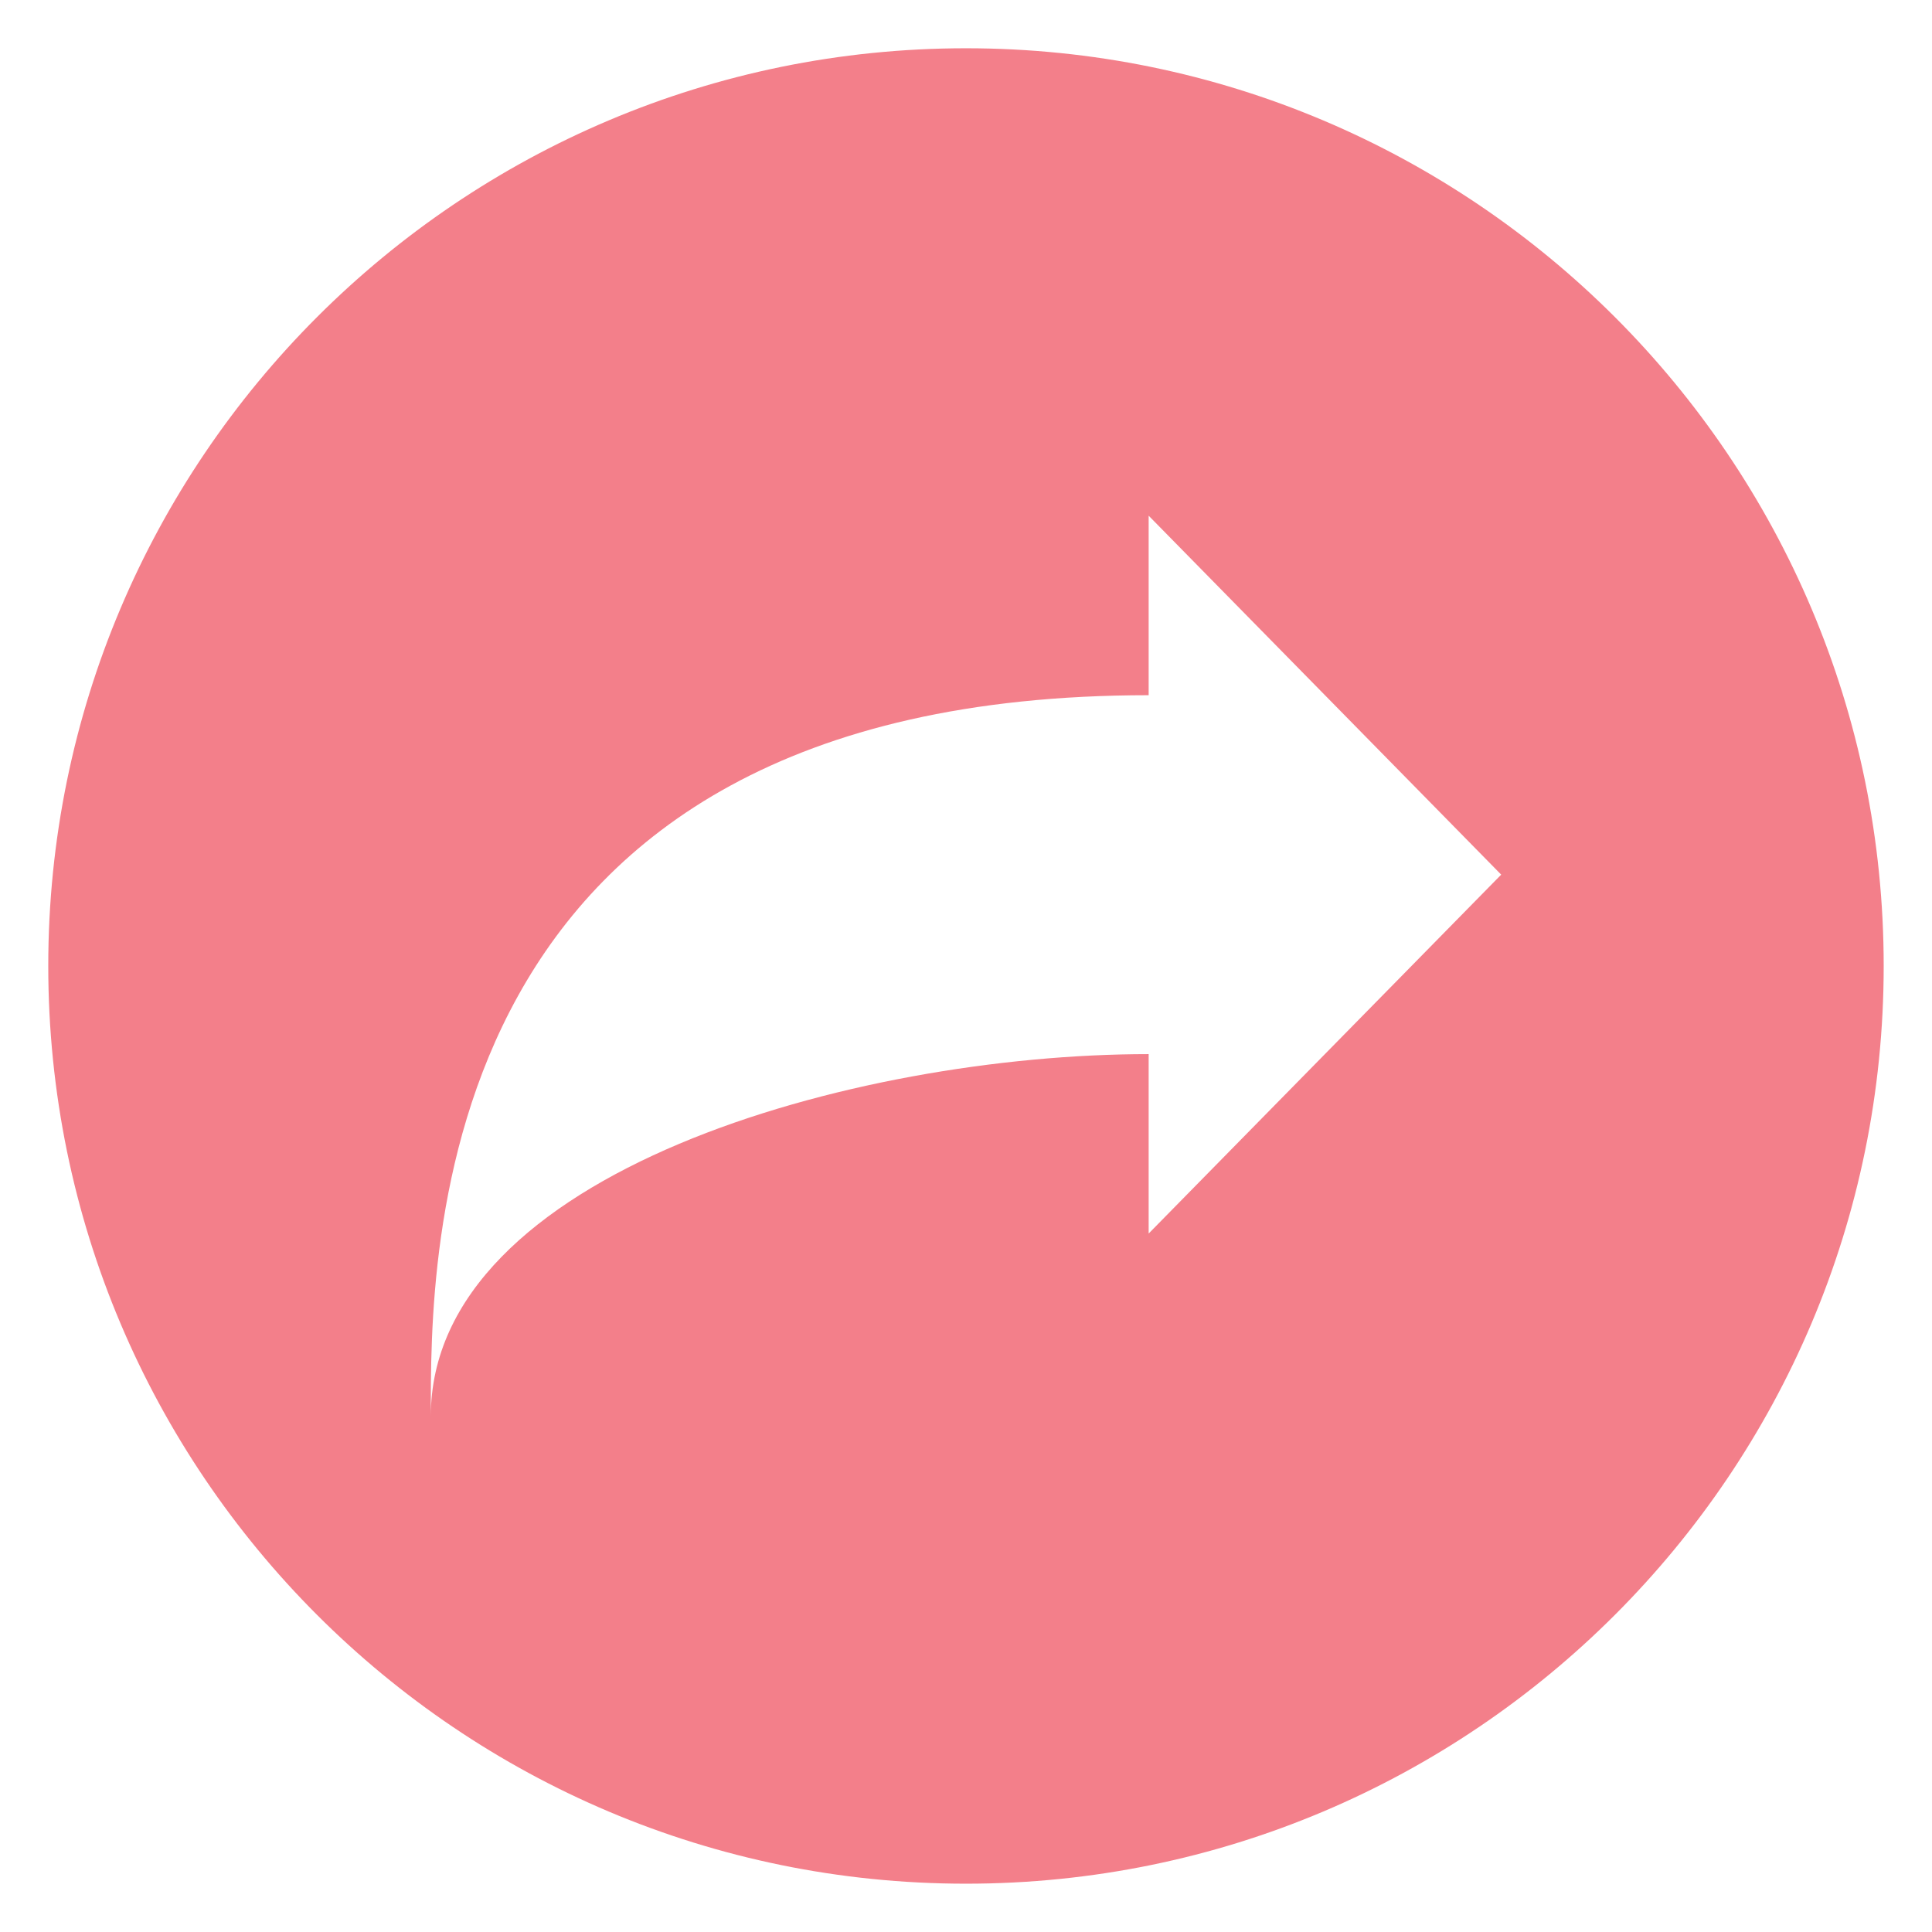 <?xml version="1.0" encoding="utf-8"?>
<!-- Generator: Adobe Illustrator 16.0.0, SVG Export Plug-In . SVG Version: 6.00 Build 0)  -->
<!DOCTYPE svg PUBLIC "-//W3C//DTD SVG 1.1//EN" "http://www.w3.org/Graphics/SVG/1.1/DTD/svg11.dtd">
<svg version="1.1" xmlns="http://www.w3.org/2000/svg" xmlns:xlink="http://www.w3.org/1999/xlink" x="0px" y="0px"
	 width="44.631px" height="44.631px" viewBox="0 0 44.631 44.631" enable-background="new 0 0 44.631 44.631" xml:space="preserve">
<g id="無關背景">
</g>
<g id="排版層">
	<path fill="#F37F8A" d="M43.515,22.315c0,11.708-9.492,21.2-21.2,21.2s-21.2-9.491-21.2-21.2s9.492-21.2,21.2-21.2
		S43.515,10.607,43.515,22.315z M26.535,16.06c-16.73,0-16.583,12.955-16.583,16.656c0-5.626,9.772-8.365,16.583-8.365v4.145
		l8.144-8.291l-8.144-8.292V16.06z"/>
</g>
</svg>
